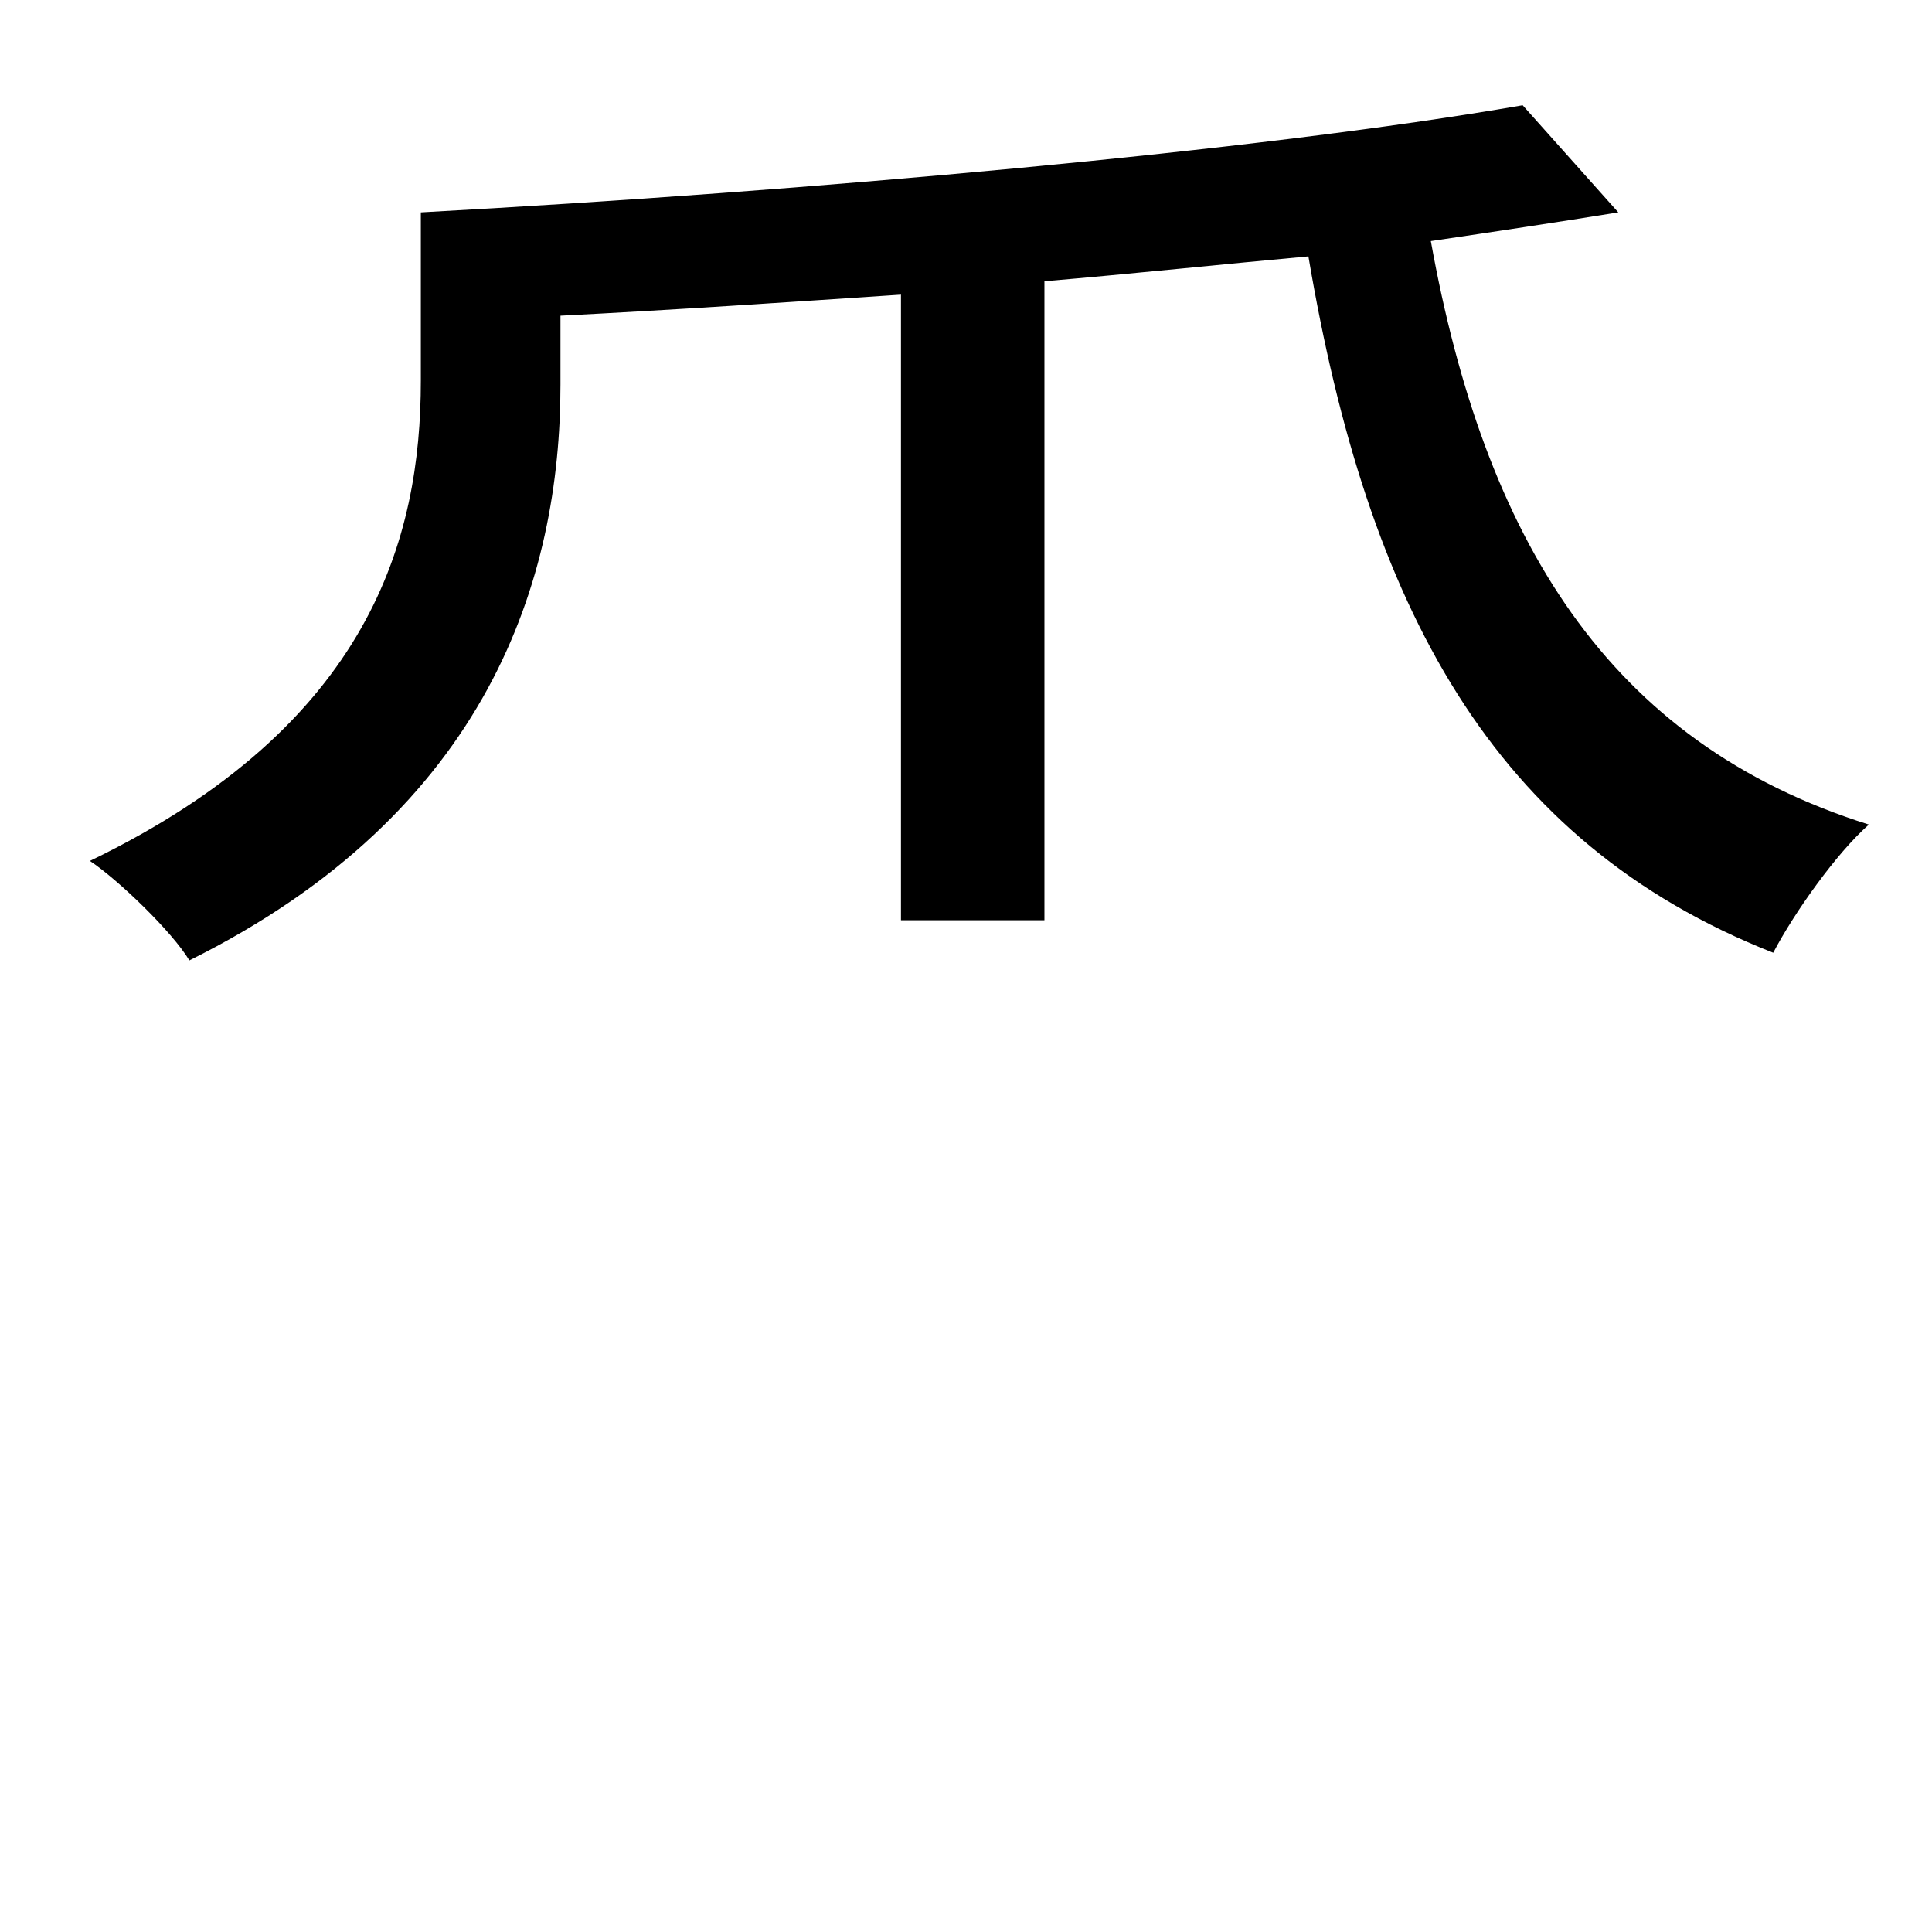 <?xml version="1.0" standalone="no"?>
<!DOCTYPE svg PUBLIC "-//W3C//DTD SVG 1.1//EN" "http://www.w3.org/Graphics/SVG/1.1/DTD/svg11.dtd" >
<svg xmlns="http://www.w3.org/2000/svg" xmlns:xlink="http://www.w3.org/1999/xlink" version="1.1" viewBox="-10 0 1010 1000">
   <path fill="currentColor"
d="M786 55l50 56c-31 5 -64 10 -98 15c28 155 92 262 229 305c-17 15 -39 46 -50 67c-147 -58 -212 -181 -243 -364c-44 4 -91 9 -138 13v334h-75v-327c-60 4 -119 8 -178 11v36c0 101 -37 223 -194 301c-9 -15 -37 -42 -52 -52c147 -71 173 -169 173 -251v-87v-1
c202 -11 438 -32 576 -56z" />
</svg>
